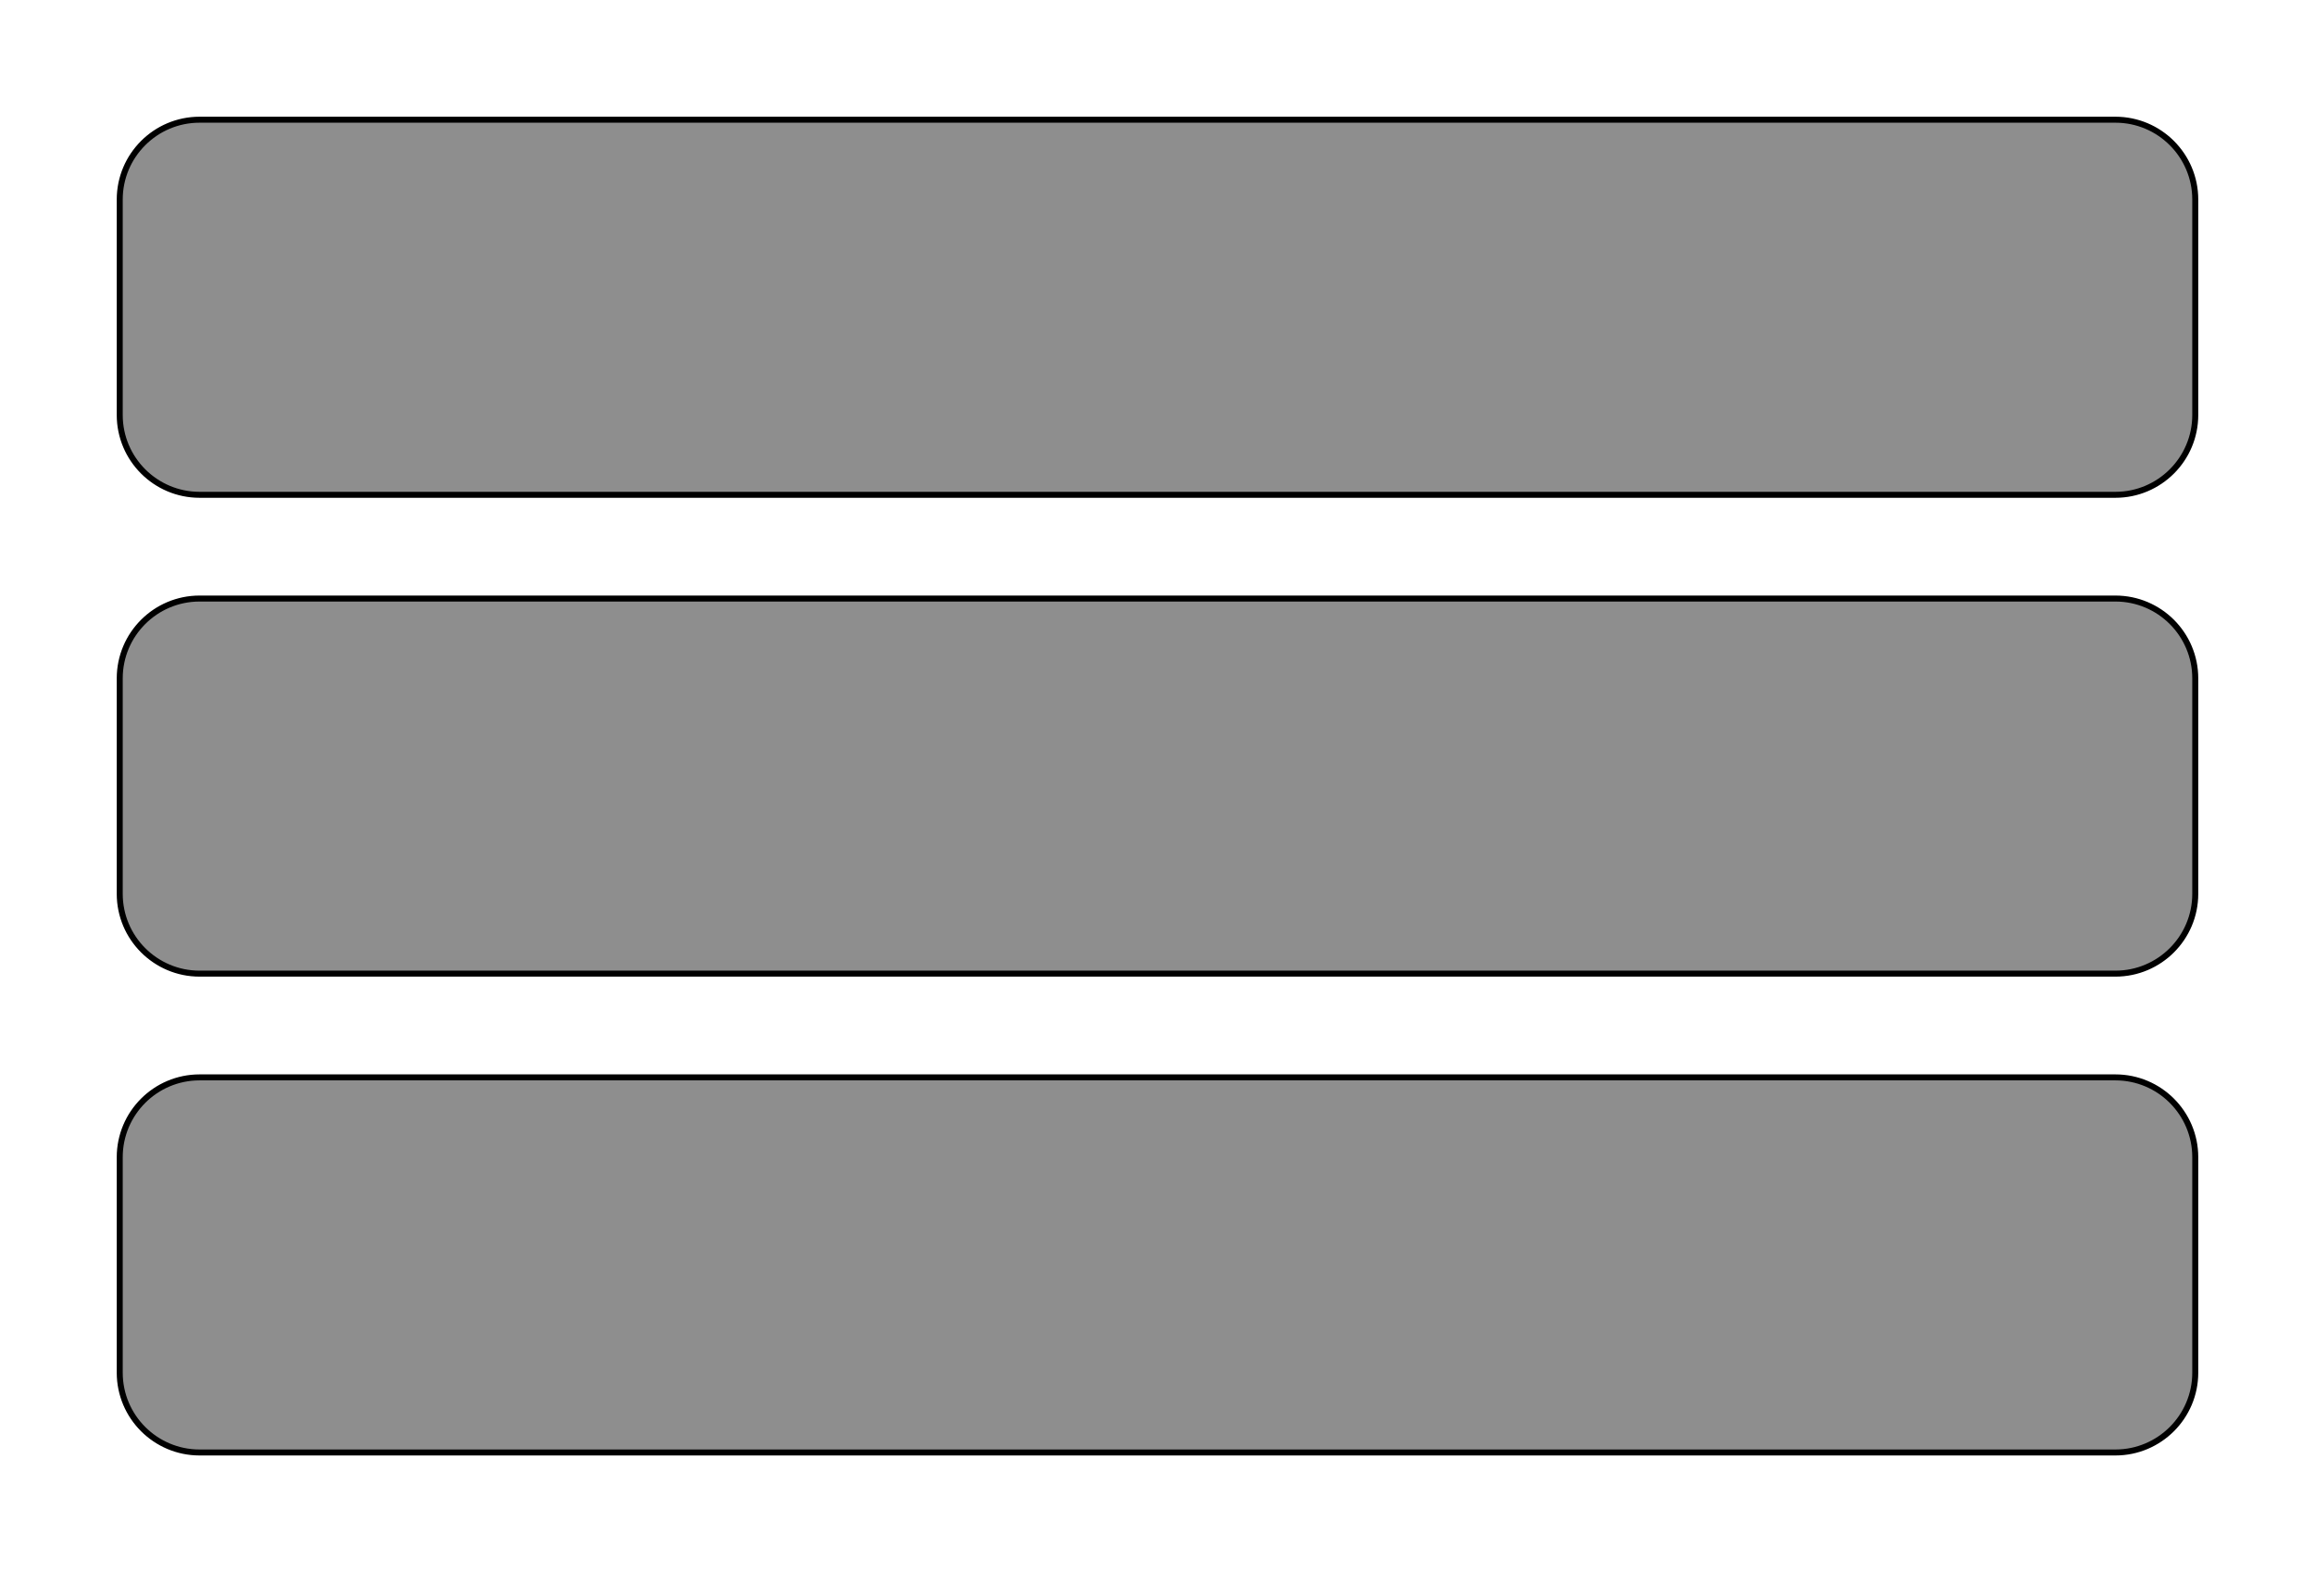 <?xml version="1.0" encoding="UTF-8" standalone="no"?>
<!DOCTYPE svg PUBLIC "-//W3C//DTD SVG 1.1//EN" "http://www.w3.org/Graphics/SVG/1.1/DTD/svg11.dtd">
<svg width="100%" height="100%" viewBox="0 0 580 400" version="1.1" xmlns="http://www.w3.org/2000/svg" xmlns:xlink="http://www.w3.org/1999/xlink" xml:space="preserve" style="fill-rule:evenodd;clip-rule:evenodd;">
    <g>
        <path id="svg_3" d="M550,290C550,278.962 541.038,270 530,270L50,270C38.962,270 30,278.962 30,290L30,344C30,355.038 38.962,364 50,364L530,364C541.038,364 550,355.038 550,344L550,290Z" style="fill:rgb(142,142,142);stroke:black;stroke-width:1.5px;"/>
        <path id="svg_6" d="M550,170C550,158.962 541.038,150 530,150L50,150C38.962,150 30,158.962 30,170L30,224C30,235.038 38.962,244 50,244L530,244C541.038,244 550,235.038 550,224L550,170Z" style="fill:rgb(142,142,142);stroke:black;stroke-width:1.5px;"/>
        <path id="svg_7" d="M550,50C550,38.962 541.038,30 530,30L50,30C38.962,30 30,38.962 30,50L30,104C30,115.038 38.962,124 50,124L530,124C541.038,124 550,115.038 550,104L550,50Z" style="fill:rgb(142,142,142);stroke:black;stroke-width:1.5px;"/>
    </g>
</svg>
